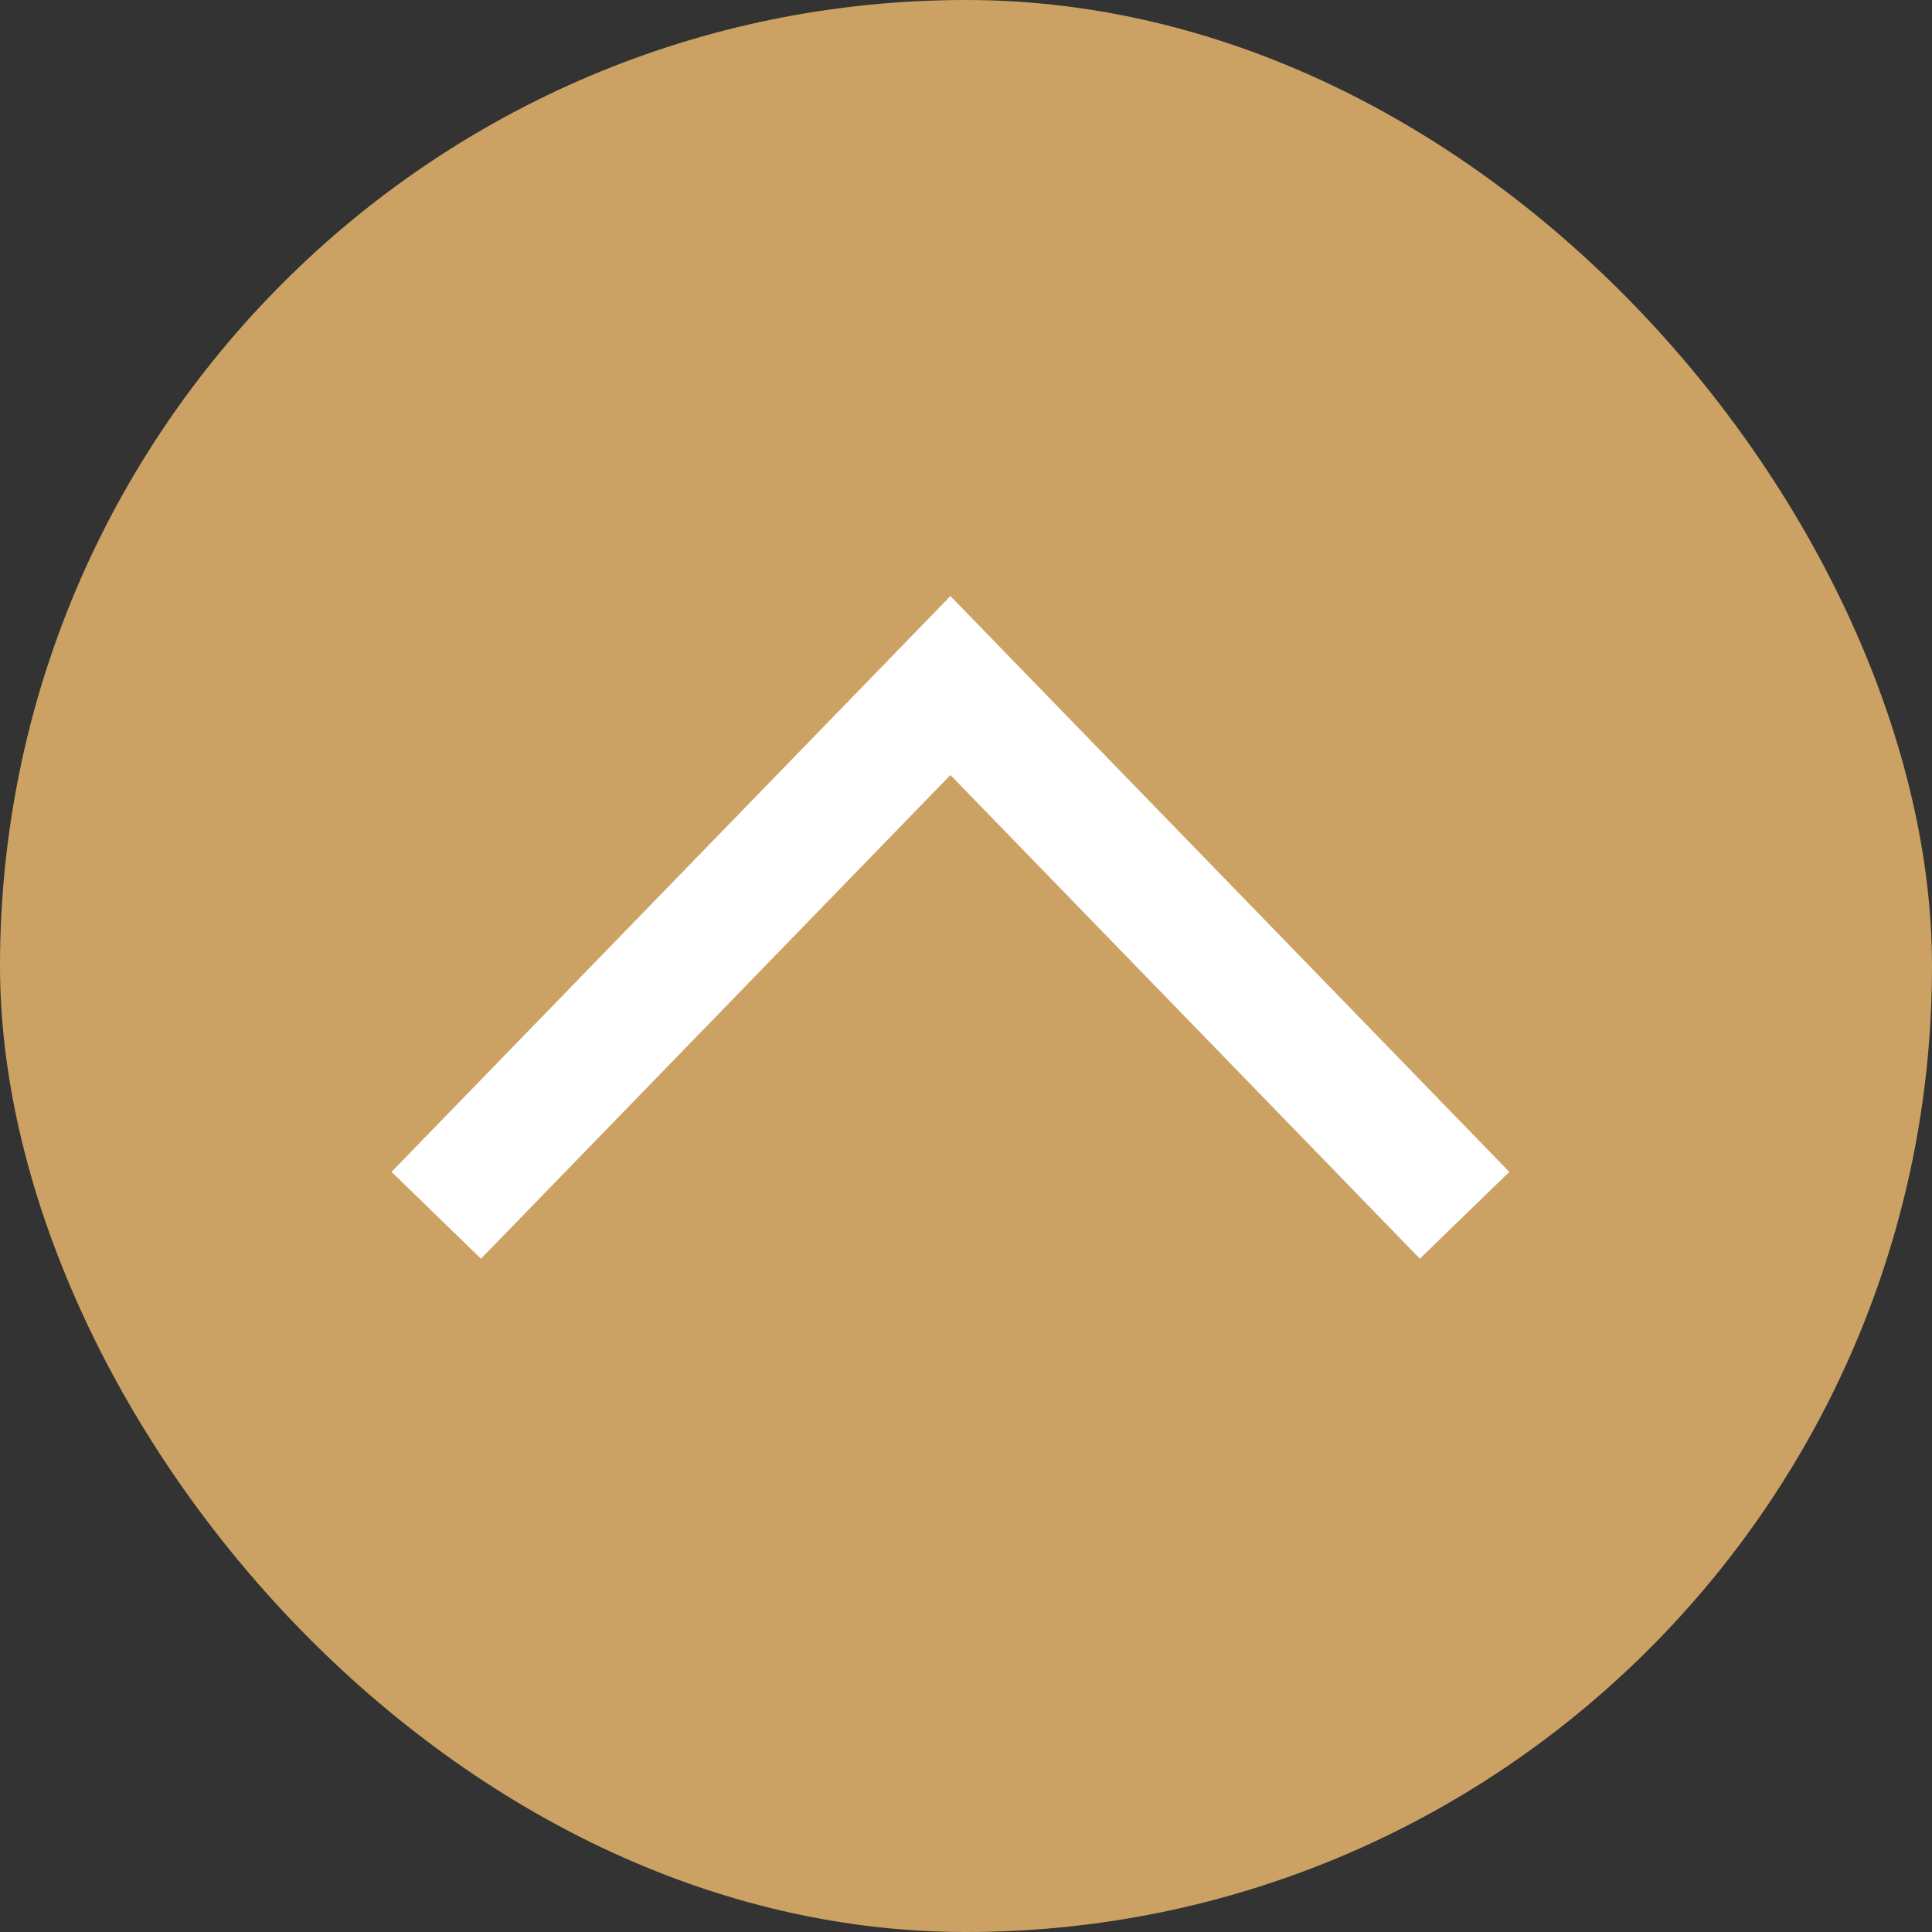 <svg width="62" height="62" viewBox="0 0 62 62" fill="none" xmlns="http://www.w3.org/2000/svg">
<rect x="0" y="0" width="62" height="62" fill="#333333" stroke="none"/>
<rect width="62" height="62" rx="31" fill="#CCA264"/>
<path d="M14 39L30.5 22L47 39" stroke="white" stroke-width="4"/>
</svg>
